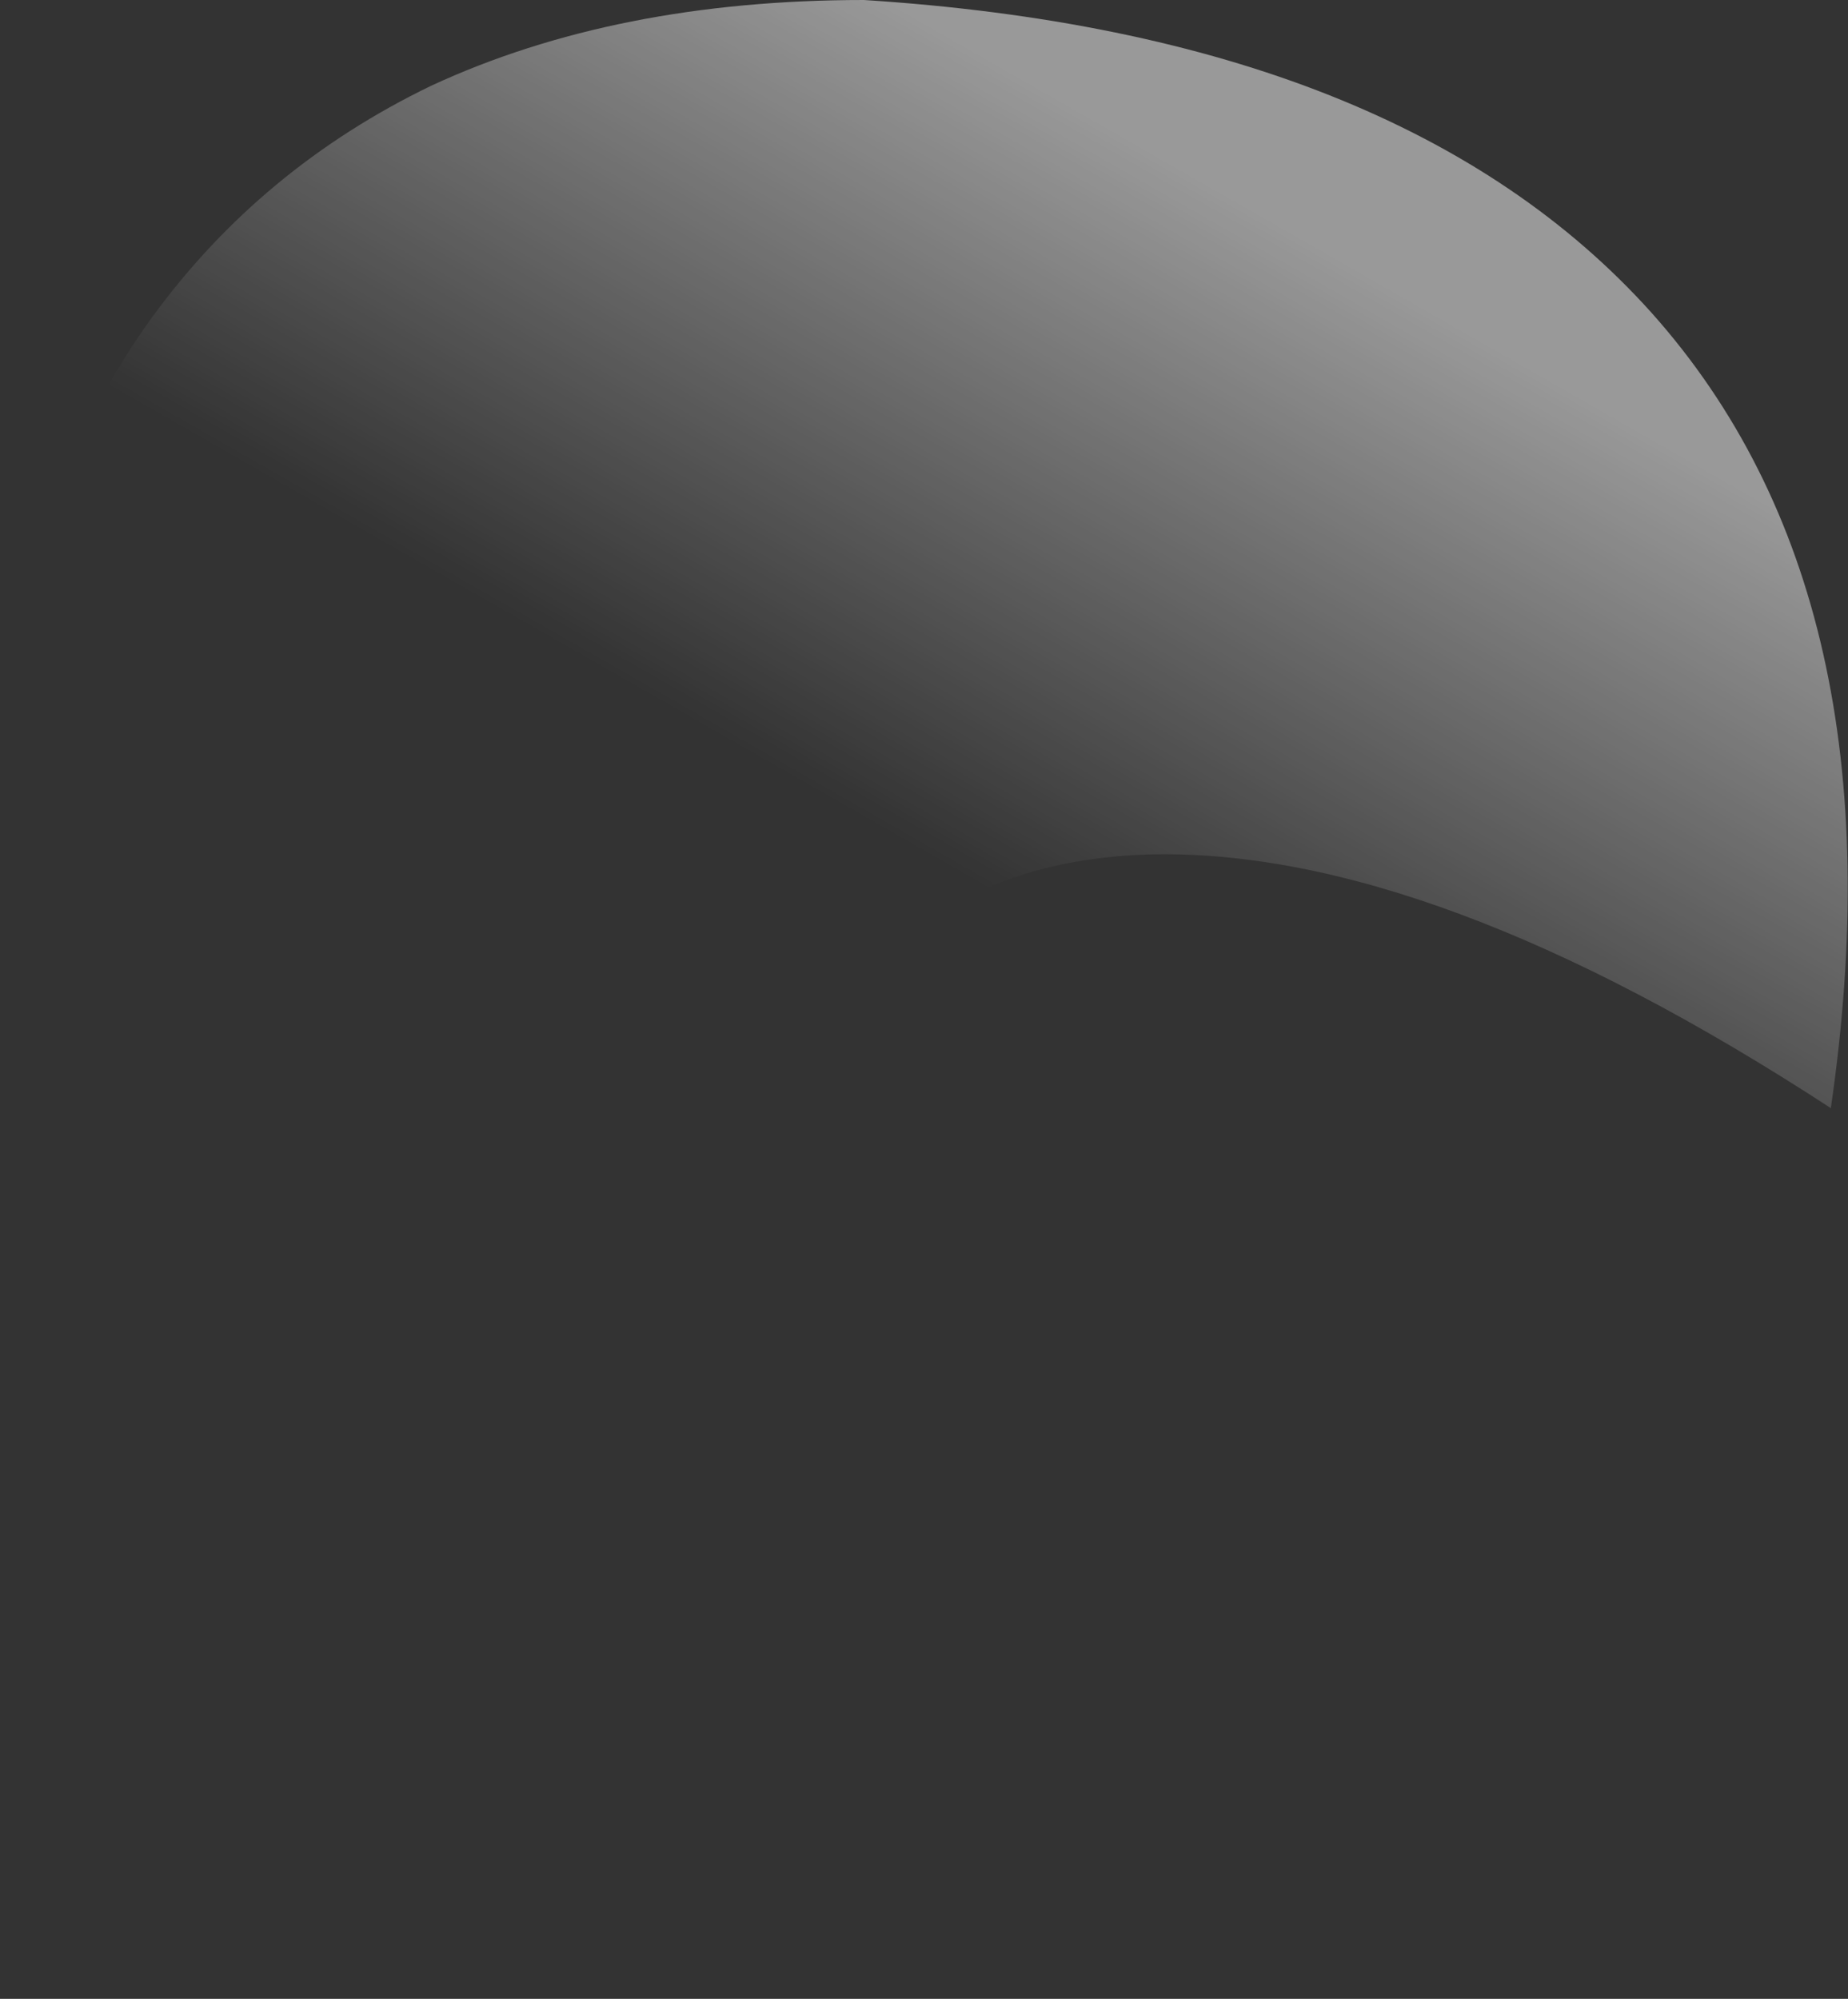<?xml version="1.0" encoding="UTF-8" standalone="no"?>
<svg xmlns:ffdec="https://www.free-decompiler.com/flash" xmlns:xlink="http://www.w3.org/1999/xlink" ffdec:objectType="frame" height="366.8px" width="339.15px" xmlns="http://www.w3.org/2000/svg">
  <rect width="100%" height="100%" fill="#333333" stroke="none"/>
  <g transform="matrix(1.0, 0.0, 0.0, 1.0, 169.4, 366.8)">
    <use ffdec:characterId="618" height="52.4" transform="matrix(7.0, 0.0, 0.0, 7.0, -169.4, -366.8)" width="48.45" xlink:href="#shape0"/>
  </g>
  <defs>
    <g id="shape0" transform="matrix(1.0, 0.0, 0.0, 1.0, 24.2, 52.4)">
      <path d="M0.3 -28.4 Q-1.9 -27.0 -3.1 -24.5 -4.25 -22.1 -4.3 -19.0 -4.4 -15.9 -3.4 -12.6 -2.35 -9.2 -0.3 -6.05 1.85 -2.7 4.85 0.0 -0.95 0.15 -6.1 -2.0 -10.9 -4.0 -14.75 -7.85 -18.4 -11.45 -20.75 -16.2 -23.05 -20.85 -23.85 -25.9 -24.65 -30.95 -23.75 -35.6 -22.85 -40.45 -20.2 -44.1 -17.35 -48.0 -12.9 -50.15 -8.05 -52.4 -1.55 -52.4 12.55 -51.5 19.1 -44.2 25.75 -36.75 23.8 -23.35 13.3 -30.2 5.9 -30.0 2.65 -29.9 0.3 -28.4" fill="url(#gradient0)" fill-rule="evenodd" stroke="none"/>
    </g>
    <linearGradient gradientTransform="matrix(0.006, -0.01, 0.028, 0.016, 7.95, -36.5)" gradientUnits="userSpaceOnUse" id="gradient0" spreadMethod="pad" x1="-819.2" x2="819.2">
      <stop offset="0.0" stop-color="#ffffff" stop-opacity="0.0"/>
      <stop offset="1.0" stop-color="#ffffff" stop-opacity="0.502"/>
    </linearGradient>
  </defs>
</svg>
